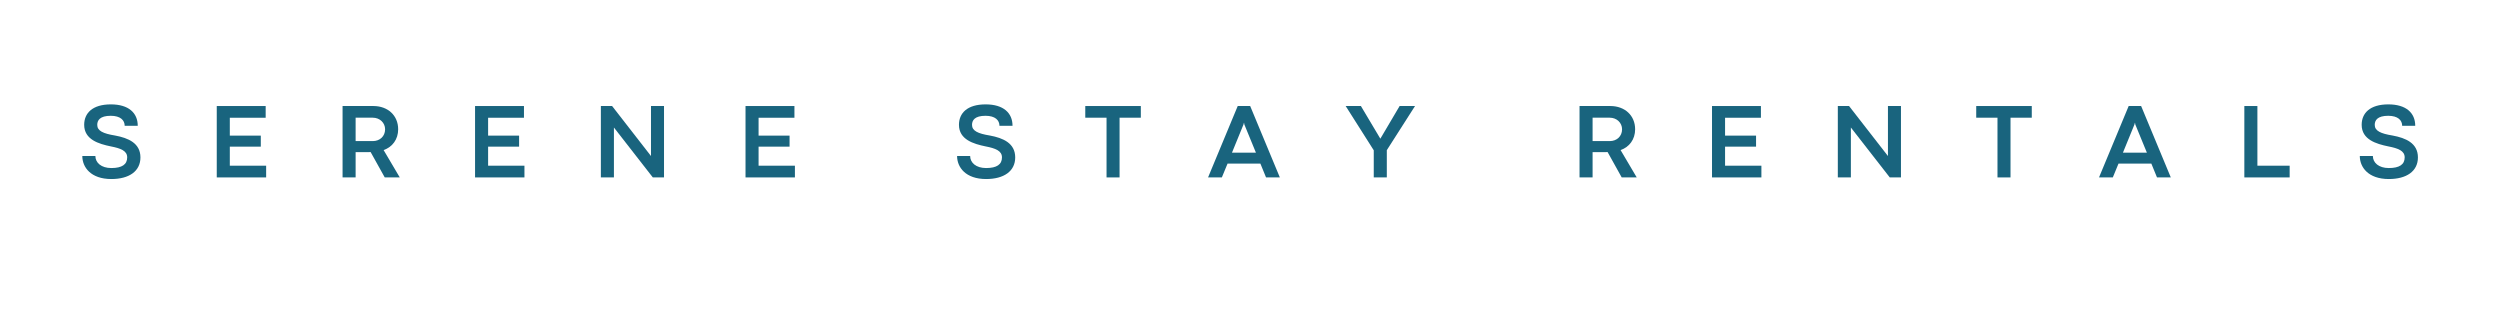 <svg xmlns="http://www.w3.org/2000/svg" xmlns:xlink="http://www.w3.org/1999/xlink" width="300" zoomAndPan="magnify" viewBox="0 0 224.88 30" height="40" preserveAspectRatio="xMidYMid meet" version="1.0"><defs><g/></defs><g fill="#19647e" fill-opacity="1"><g transform="translate(7.028, 15.968)"><g><path d="M 2.934 0.145 C 4.52 0.145 5.551 -0.551 5.551 -1.801 C 5.551 -3.086 4.453 -3.551 3.273 -3.77 C 2.195 -3.945 1.664 -4.191 1.664 -4.73 C 1.664 -5.137 1.902 -5.547 2.879 -5.547 C 3.75 -5.547 4.133 -5.145 4.133 -4.648 L 5.309 -4.648 C 5.309 -5.801 4.492 -6.574 2.891 -6.574 C 1.223 -6.574 0.488 -5.777 0.488 -4.734 C 0.488 -3.402 1.805 -3.016 2.883 -2.793 C 3.773 -2.621 4.359 -2.398 4.359 -1.805 C 4.359 -1.168 3.895 -0.844 2.93 -0.844 C 2.023 -0.844 1.496 -1.328 1.496 -1.926 L 0.32 -1.926 C 0.32 -0.922 1.078 0.145 2.934 0.145 Z M 2.934 0.145 "/></g></g></g><g fill="#19647e" fill-opacity="1"><g transform="translate(18.682, 15.968)"><g><path d="M 5.211 0 L 5.211 -1.055 L 1.941 -1.055 L 1.941 -2.77 L 4.73 -2.77 L 4.73 -3.762 L 1.941 -3.762 L 1.941 -5.371 L 5.168 -5.371 L 5.168 -6.426 L 0.766 -6.426 L 0.766 0 Z M 5.211 0 "/></g></g></g><g fill="#19647e" fill-opacity="1"><g transform="translate(30.005, 15.968)"><g><path d="M 1.941 0 L 1.941 -2.277 L 3.043 -2.277 C 3.129 -2.277 3.207 -2.277 3.293 -2.281 L 4.562 0 L 5.914 0 L 4.461 -2.461 C 5.25 -2.734 5.77 -3.426 5.77 -4.332 C 5.77 -5.582 4.836 -6.426 3.539 -6.426 L 0.766 -6.426 L 0.766 0 Z M 1.941 -5.375 L 3.492 -5.375 C 4.113 -5.375 4.594 -4.918 4.594 -4.332 C 4.594 -3.703 4.121 -3.273 3.496 -3.27 L 1.941 -3.27 Z M 1.941 -5.375 "/></g></g></g><g fill="#19647e" fill-opacity="1"><g transform="translate(41.929, 15.968)"><g><path d="M 5.211 0 L 5.211 -1.055 L 1.941 -1.055 L 1.941 -2.77 L 4.73 -2.77 L 4.73 -3.762 L 1.941 -3.762 L 1.941 -5.371 L 5.168 -5.371 L 5.168 -6.426 L 0.766 -6.426 L 0.766 0 Z M 5.211 0 "/></g></g></g><g fill="#19647e" fill-opacity="1"><g transform="translate(53.252, 15.968)"><g><path d="M 1.941 0 L 1.941 -4.492 L 5.441 0 L 6.449 0 L 6.449 -6.426 L 5.277 -6.426 L 5.277 -1.926 L 1.777 -6.426 L 0.766 -6.426 L 0.766 0 Z M 1.941 0 "/></g></g></g><g fill="#19647e" fill-opacity="1"><g transform="translate(66.271, 15.968)"><g><path d="M 5.211 0 L 5.211 -1.055 L 1.941 -1.055 L 1.941 -2.77 L 4.73 -2.77 L 4.73 -3.762 L 1.941 -3.762 L 1.941 -5.371 L 5.168 -5.371 L 5.168 -6.426 L 0.766 -6.426 L 0.766 0 Z M 5.211 0 "/></g></g></g><g fill="#19647e" fill-opacity="1"><g transform="translate(77.595, 15.968)"><g/></g></g><g fill="#19647e" fill-opacity="1"><g transform="translate(85.758, 15.968)"><g><path d="M 2.934 0.145 C 4.52 0.145 5.551 -0.551 5.551 -1.801 C 5.551 -3.086 4.453 -3.551 3.273 -3.77 C 2.195 -3.945 1.664 -4.191 1.664 -4.73 C 1.664 -5.137 1.902 -5.547 2.879 -5.547 C 3.75 -5.547 4.133 -5.145 4.133 -4.648 L 5.309 -4.648 C 5.309 -5.801 4.492 -6.574 2.891 -6.574 C 1.223 -6.574 0.488 -5.777 0.488 -4.734 C 0.488 -3.402 1.805 -3.016 2.883 -2.793 C 3.773 -2.621 4.359 -2.398 4.359 -1.805 C 4.359 -1.168 3.895 -0.844 2.93 -0.844 C 2.023 -0.844 1.496 -1.328 1.496 -1.926 L 0.32 -1.926 C 0.32 -0.922 1.078 0.145 2.934 0.145 Z M 2.934 0.145 "/></g></g></g><g fill="#19647e" fill-opacity="1"><g transform="translate(97.412, 15.968)"><g><path d="M 3.289 0 L 3.289 -5.375 L 5.203 -5.375 L 5.203 -6.426 L 0.203 -6.426 L 0.203 -5.375 L 2.117 -5.375 L 2.117 0 Z M 3.289 0 "/></g></g></g><g fill="#19647e" fill-opacity="1"><g transform="translate(108.622, 15.968)"><g><path d="M 6.504 0 L 3.832 -6.43 L 2.715 -6.43 L 0.043 0 L 1.285 0 L 1.797 -1.242 L 4.754 -1.242 L 5.262 0 Z M 3.23 -4.758 L 3.27 -4.914 L 3.285 -4.914 L 3.312 -4.758 L 4.352 -2.227 L 2.195 -2.227 Z M 3.23 -4.758 "/></g></g></g><g fill="#19647e" fill-opacity="1"><g transform="translate(120.98, 15.968)"><g><path d="M 3.773 0 L 3.773 -2.453 L 6.312 -6.426 L 4.926 -6.426 L 3.195 -3.492 L 3.188 -3.492 L 1.441 -6.426 L 0.07 -6.426 L 2.598 -2.441 L 2.598 0 Z M 3.773 0 "/></g></g></g><g fill="#19647e" fill-opacity="1"><g transform="translate(133.168, 15.968)"><g/></g></g><g fill="#19647e" fill-opacity="1"><g transform="translate(141.332, 15.968)"><g><path d="M 1.941 0 L 1.941 -2.277 L 3.043 -2.277 C 3.129 -2.277 3.207 -2.277 3.293 -2.281 L 4.562 0 L 5.914 0 L 4.461 -2.461 C 5.25 -2.734 5.77 -3.426 5.77 -4.332 C 5.77 -5.582 4.836 -6.426 3.539 -6.426 L 0.766 -6.426 L 0.766 0 Z M 1.941 -5.375 L 3.492 -5.375 C 4.113 -5.375 4.594 -4.918 4.594 -4.332 C 4.594 -3.703 4.121 -3.273 3.496 -3.27 L 1.941 -3.27 Z M 1.941 -5.375 "/></g></g></g><g fill="#19647e" fill-opacity="1"><g transform="translate(153.255, 15.968)"><g><path d="M 5.211 0 L 5.211 -1.055 L 1.941 -1.055 L 1.941 -2.77 L 4.73 -2.77 L 4.73 -3.762 L 1.941 -3.762 L 1.941 -5.371 L 5.168 -5.371 L 5.168 -6.426 L 0.766 -6.426 L 0.766 0 Z M 5.211 0 "/></g></g></g><g fill="#19647e" fill-opacity="1"><g transform="translate(164.578, 15.968)"><g><path d="M 1.941 0 L 1.941 -4.492 L 5.441 0 L 6.449 0 L 6.449 -6.426 L 5.277 -6.426 L 5.277 -1.926 L 1.777 -6.426 L 0.766 -6.426 L 0.766 0 Z M 1.941 0 "/></g></g></g><g fill="#19647e" fill-opacity="1"><g transform="translate(177.597, 15.968)"><g><path d="M 3.289 0 L 3.289 -5.375 L 5.203 -5.375 L 5.203 -6.426 L 0.203 -6.426 L 0.203 -5.375 L 2.117 -5.375 L 2.117 0 Z M 3.289 0 "/></g></g></g><g fill="#19647e" fill-opacity="1"><g transform="translate(188.808, 15.968)"><g><path d="M 6.504 0 L 3.832 -6.43 L 2.715 -6.43 L 0.043 0 L 1.285 0 L 1.797 -1.242 L 4.754 -1.242 L 5.262 0 Z M 3.23 -4.758 L 3.27 -4.914 L 3.285 -4.914 L 3.312 -4.758 L 4.352 -2.227 L 2.195 -2.227 Z M 3.23 -4.758 "/></g></g></g><g fill="#19647e" fill-opacity="1"><g transform="translate(201.165, 15.968)"><g><path d="M 4.844 0 L 4.844 -1.055 L 1.941 -1.055 L 1.941 -6.426 L 0.766 -6.426 L 0.766 0 Z M 4.844 0 "/></g></g></g><g fill="#19647e" fill-opacity="1"><g transform="translate(212.002, 15.968)"><g><path d="M 2.934 0.145 C 4.52 0.145 5.551 -0.551 5.551 -1.801 C 5.551 -3.086 4.453 -3.551 3.273 -3.77 C 2.195 -3.945 1.664 -4.191 1.664 -4.73 C 1.664 -5.137 1.902 -5.547 2.879 -5.547 C 3.75 -5.547 4.133 -5.145 4.133 -4.648 L 5.309 -4.648 C 5.309 -5.801 4.492 -6.574 2.891 -6.574 C 1.223 -6.574 0.488 -5.777 0.488 -4.734 C 0.488 -3.402 1.805 -3.016 2.883 -2.793 C 3.773 -2.621 4.359 -2.398 4.359 -1.805 C 4.359 -1.168 3.895 -0.844 2.93 -0.844 C 2.023 -0.844 1.496 -1.328 1.496 -1.926 L 0.32 -1.926 C 0.32 -0.922 1.078 0.145 2.934 0.145 Z M 2.934 0.145 "/></g></g></g></svg>